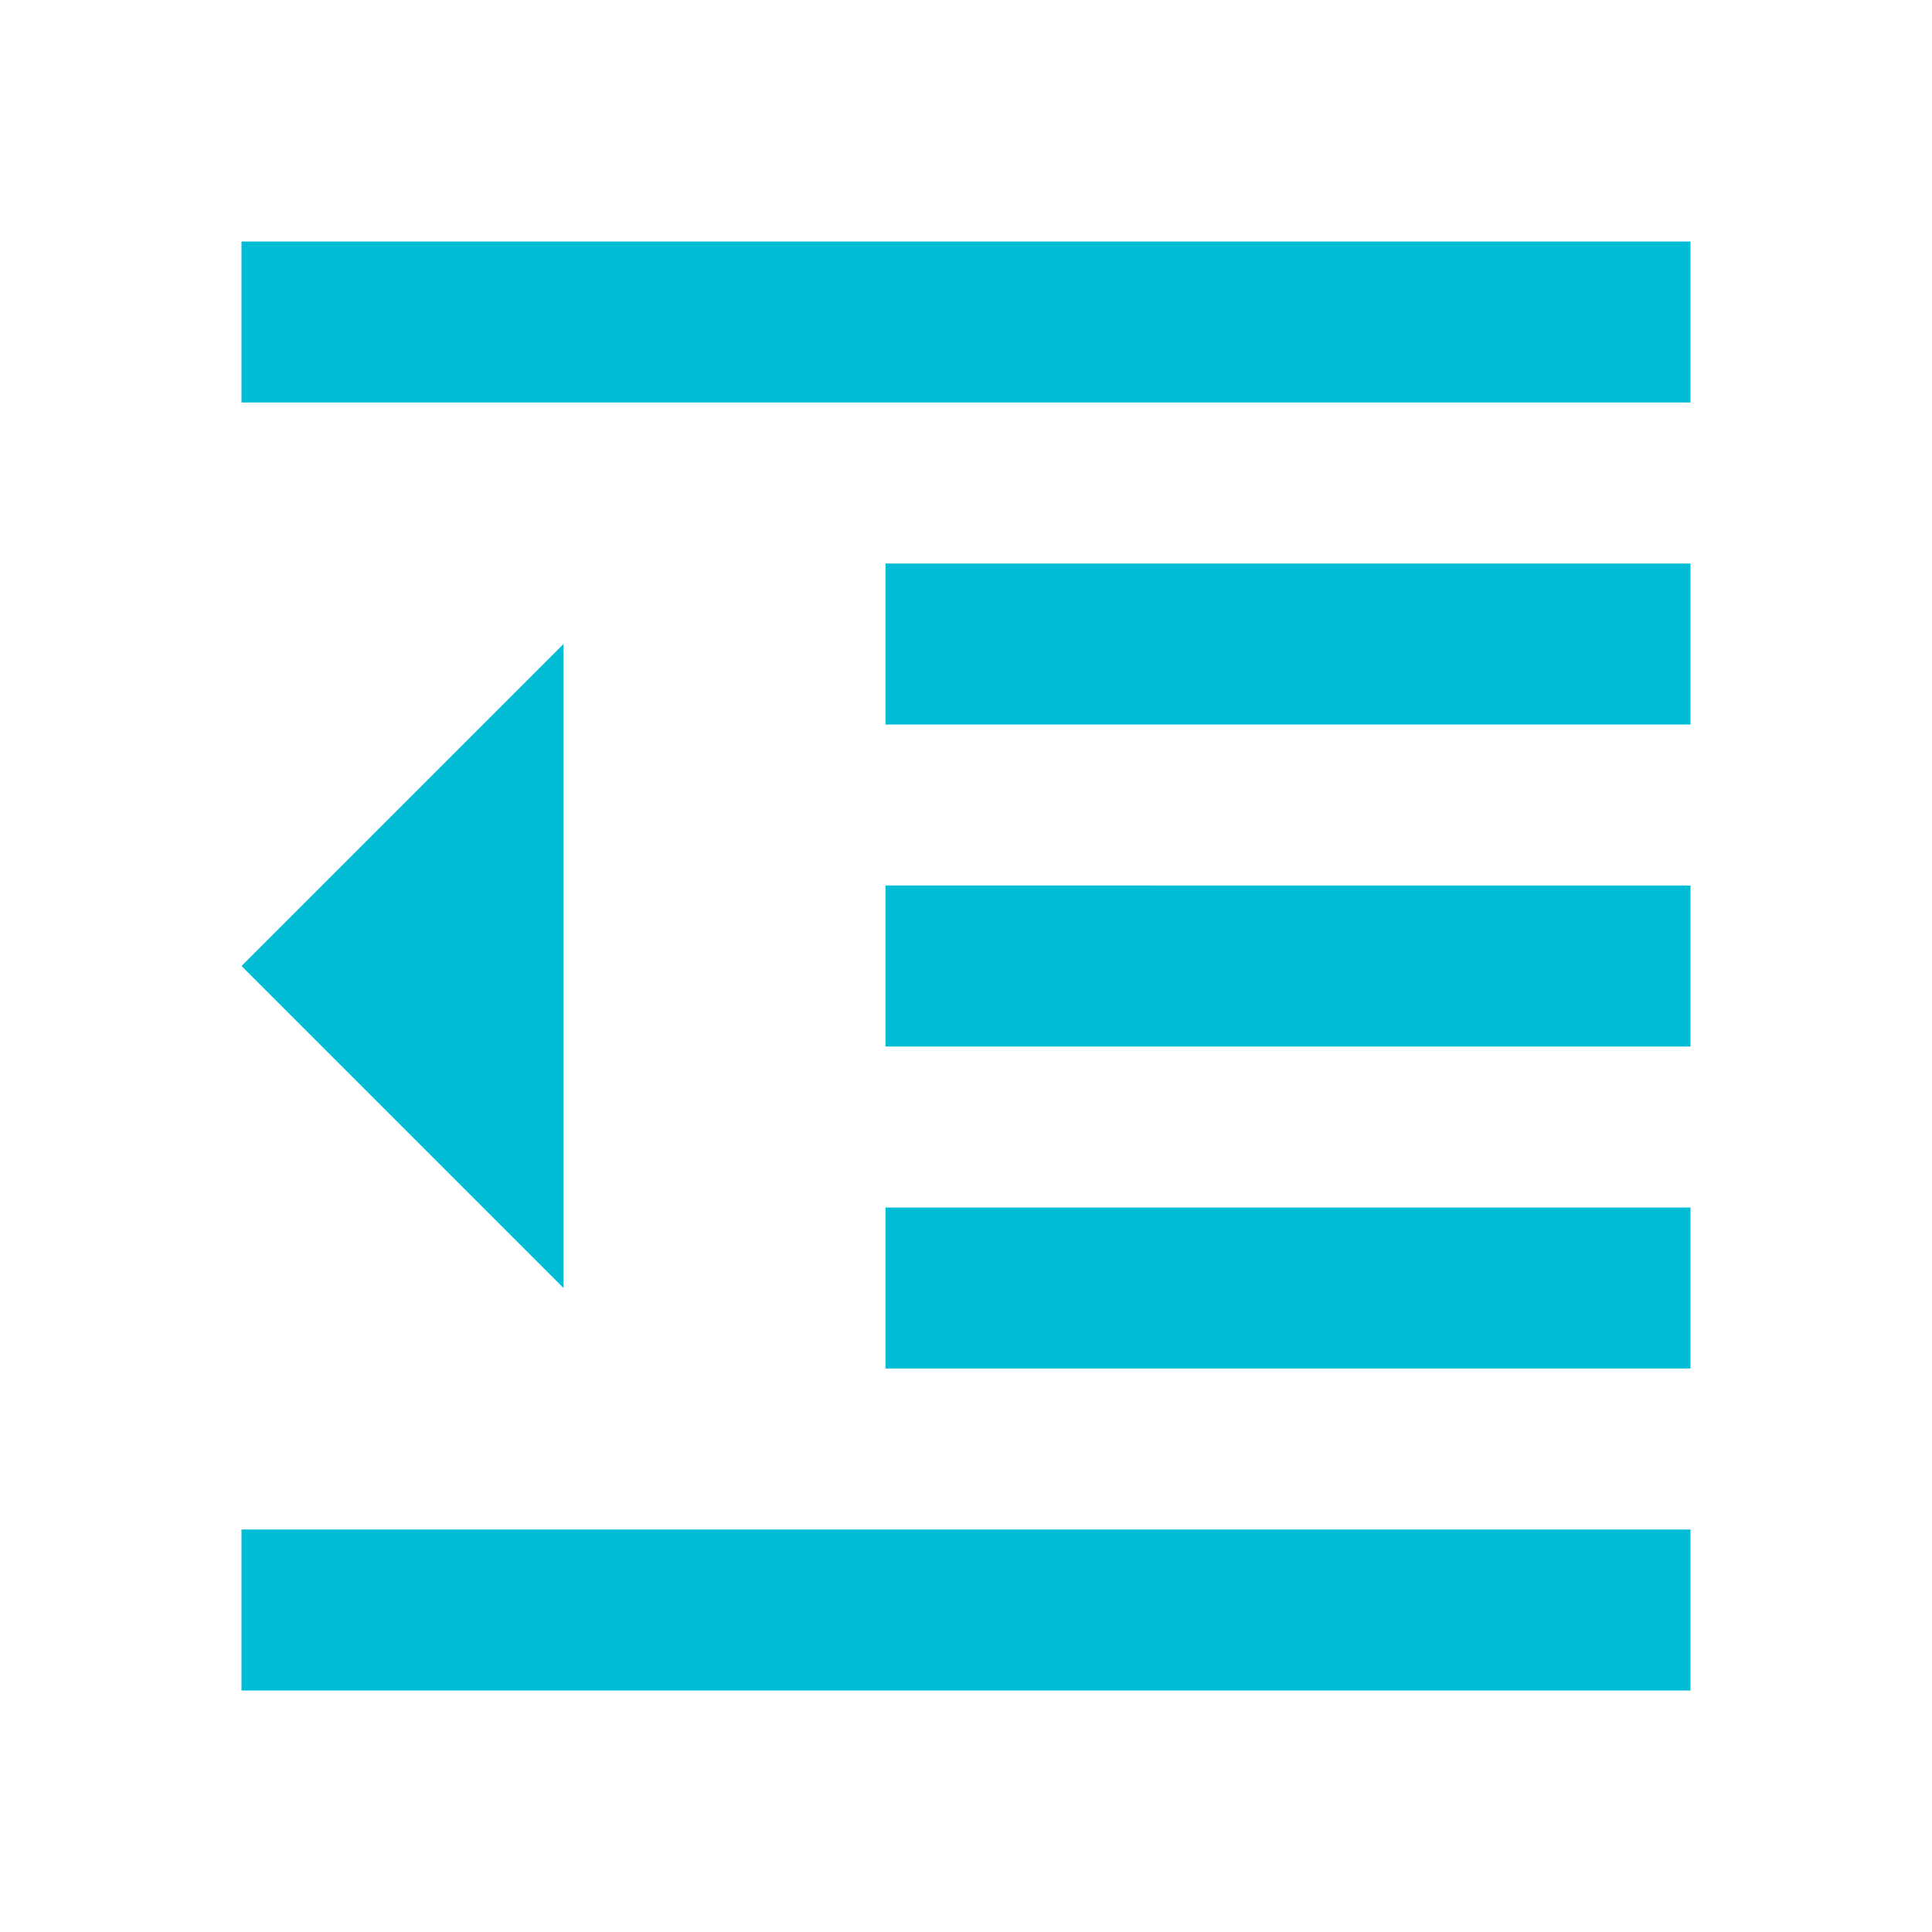 <svg fill="#00BCD4" xmlns="http://www.w3.org/2000/svg" width="24" height="24" viewBox="0 0 24 24"><path d="M11 17h10v-2H11v2zm-8-5l4 4V8l-4 4zm0 9h18v-2H3v2zM3 3v2h18V3H3zm8 6h10V7H11v2zm0 4h10v-2H11v2z"/></svg>